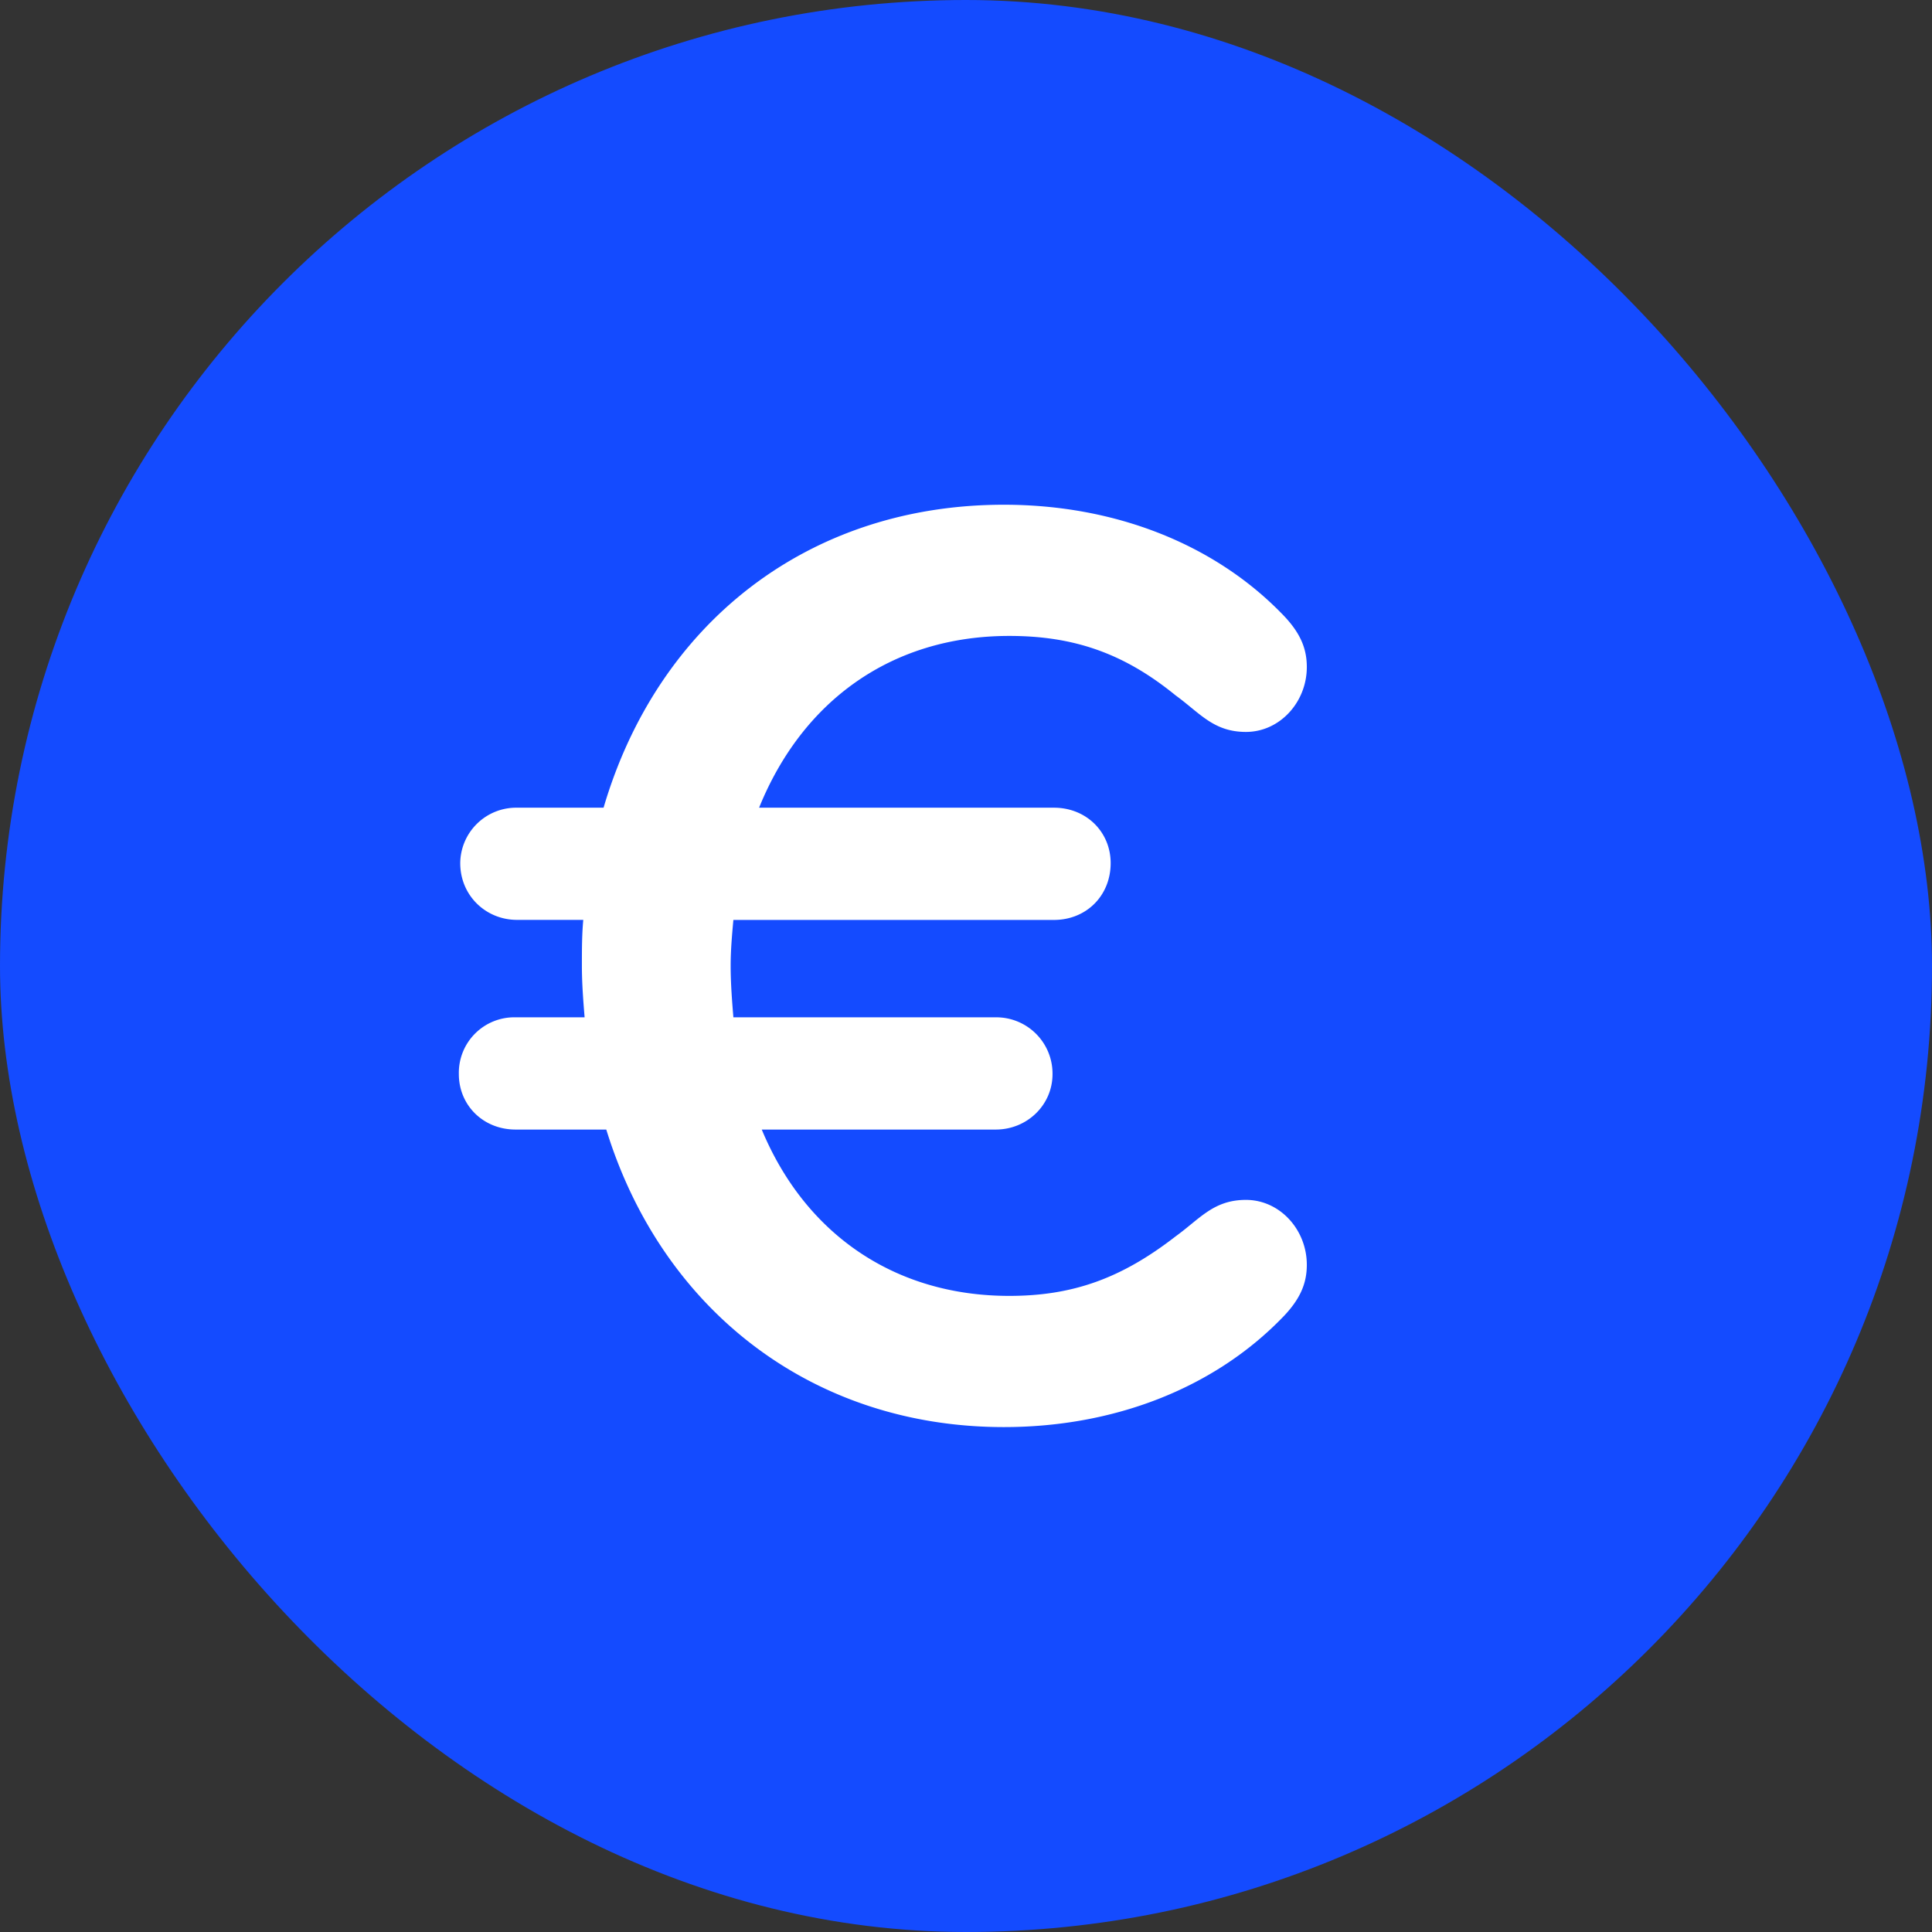 <svg width="100%" height="100%" fill="none" xmlns="http://www.w3.org/2000/svg" viewBox="0 0 32 32"><rect x="0" y="0" width="32" height="32" fill="#333333" stroke="none"/><rect width="32" height="32" rx="16" fill="#144BFF"></rect><path d="M20.637 19.874c-.538 0-.762.313-1.165.604-.896.695-1.702.986-2.755.986-1.904 0-3.383-1.03-4.1-2.755h3.876c.515 0 .94-.403.94-.919a.932.932 0 0 0-.94-.94h-4.346c-.022-.27-.045-.56-.045-.852 0-.268.023-.515.045-.761h5.309c.538 0 .94-.403.94-.941 0-.515-.402-.918-.94-.918h-4.883c.717-1.77 2.195-2.845 4.144-2.845 1.075 0 1.904.291 2.755.985.403.292.627.605 1.165.605.56 0 1.008-.493 1.008-1.075 0-.314-.112-.582-.426-.896C20.1 9.01 18.464 8.36 16.627 8.36c-3.248 0-5.734 1.971-6.63 5.018H8.563a.927.927 0 0 0-.94.918c0 .538.425.94.94.94h1.098c-.023.247-.023.494-.023.762 0 .292.023.583.045.852H8.541a.919.919 0 0 0-.941.94c0 .516.403.919.94.919h1.502c.918 2.979 3.404 4.928 6.585 4.928 1.837 0 3.472-.65 4.592-1.792.314-.314.426-.583.426-.896 0-.583-.448-1.075-1.008-1.075Z" fill="#fff"></path></svg>